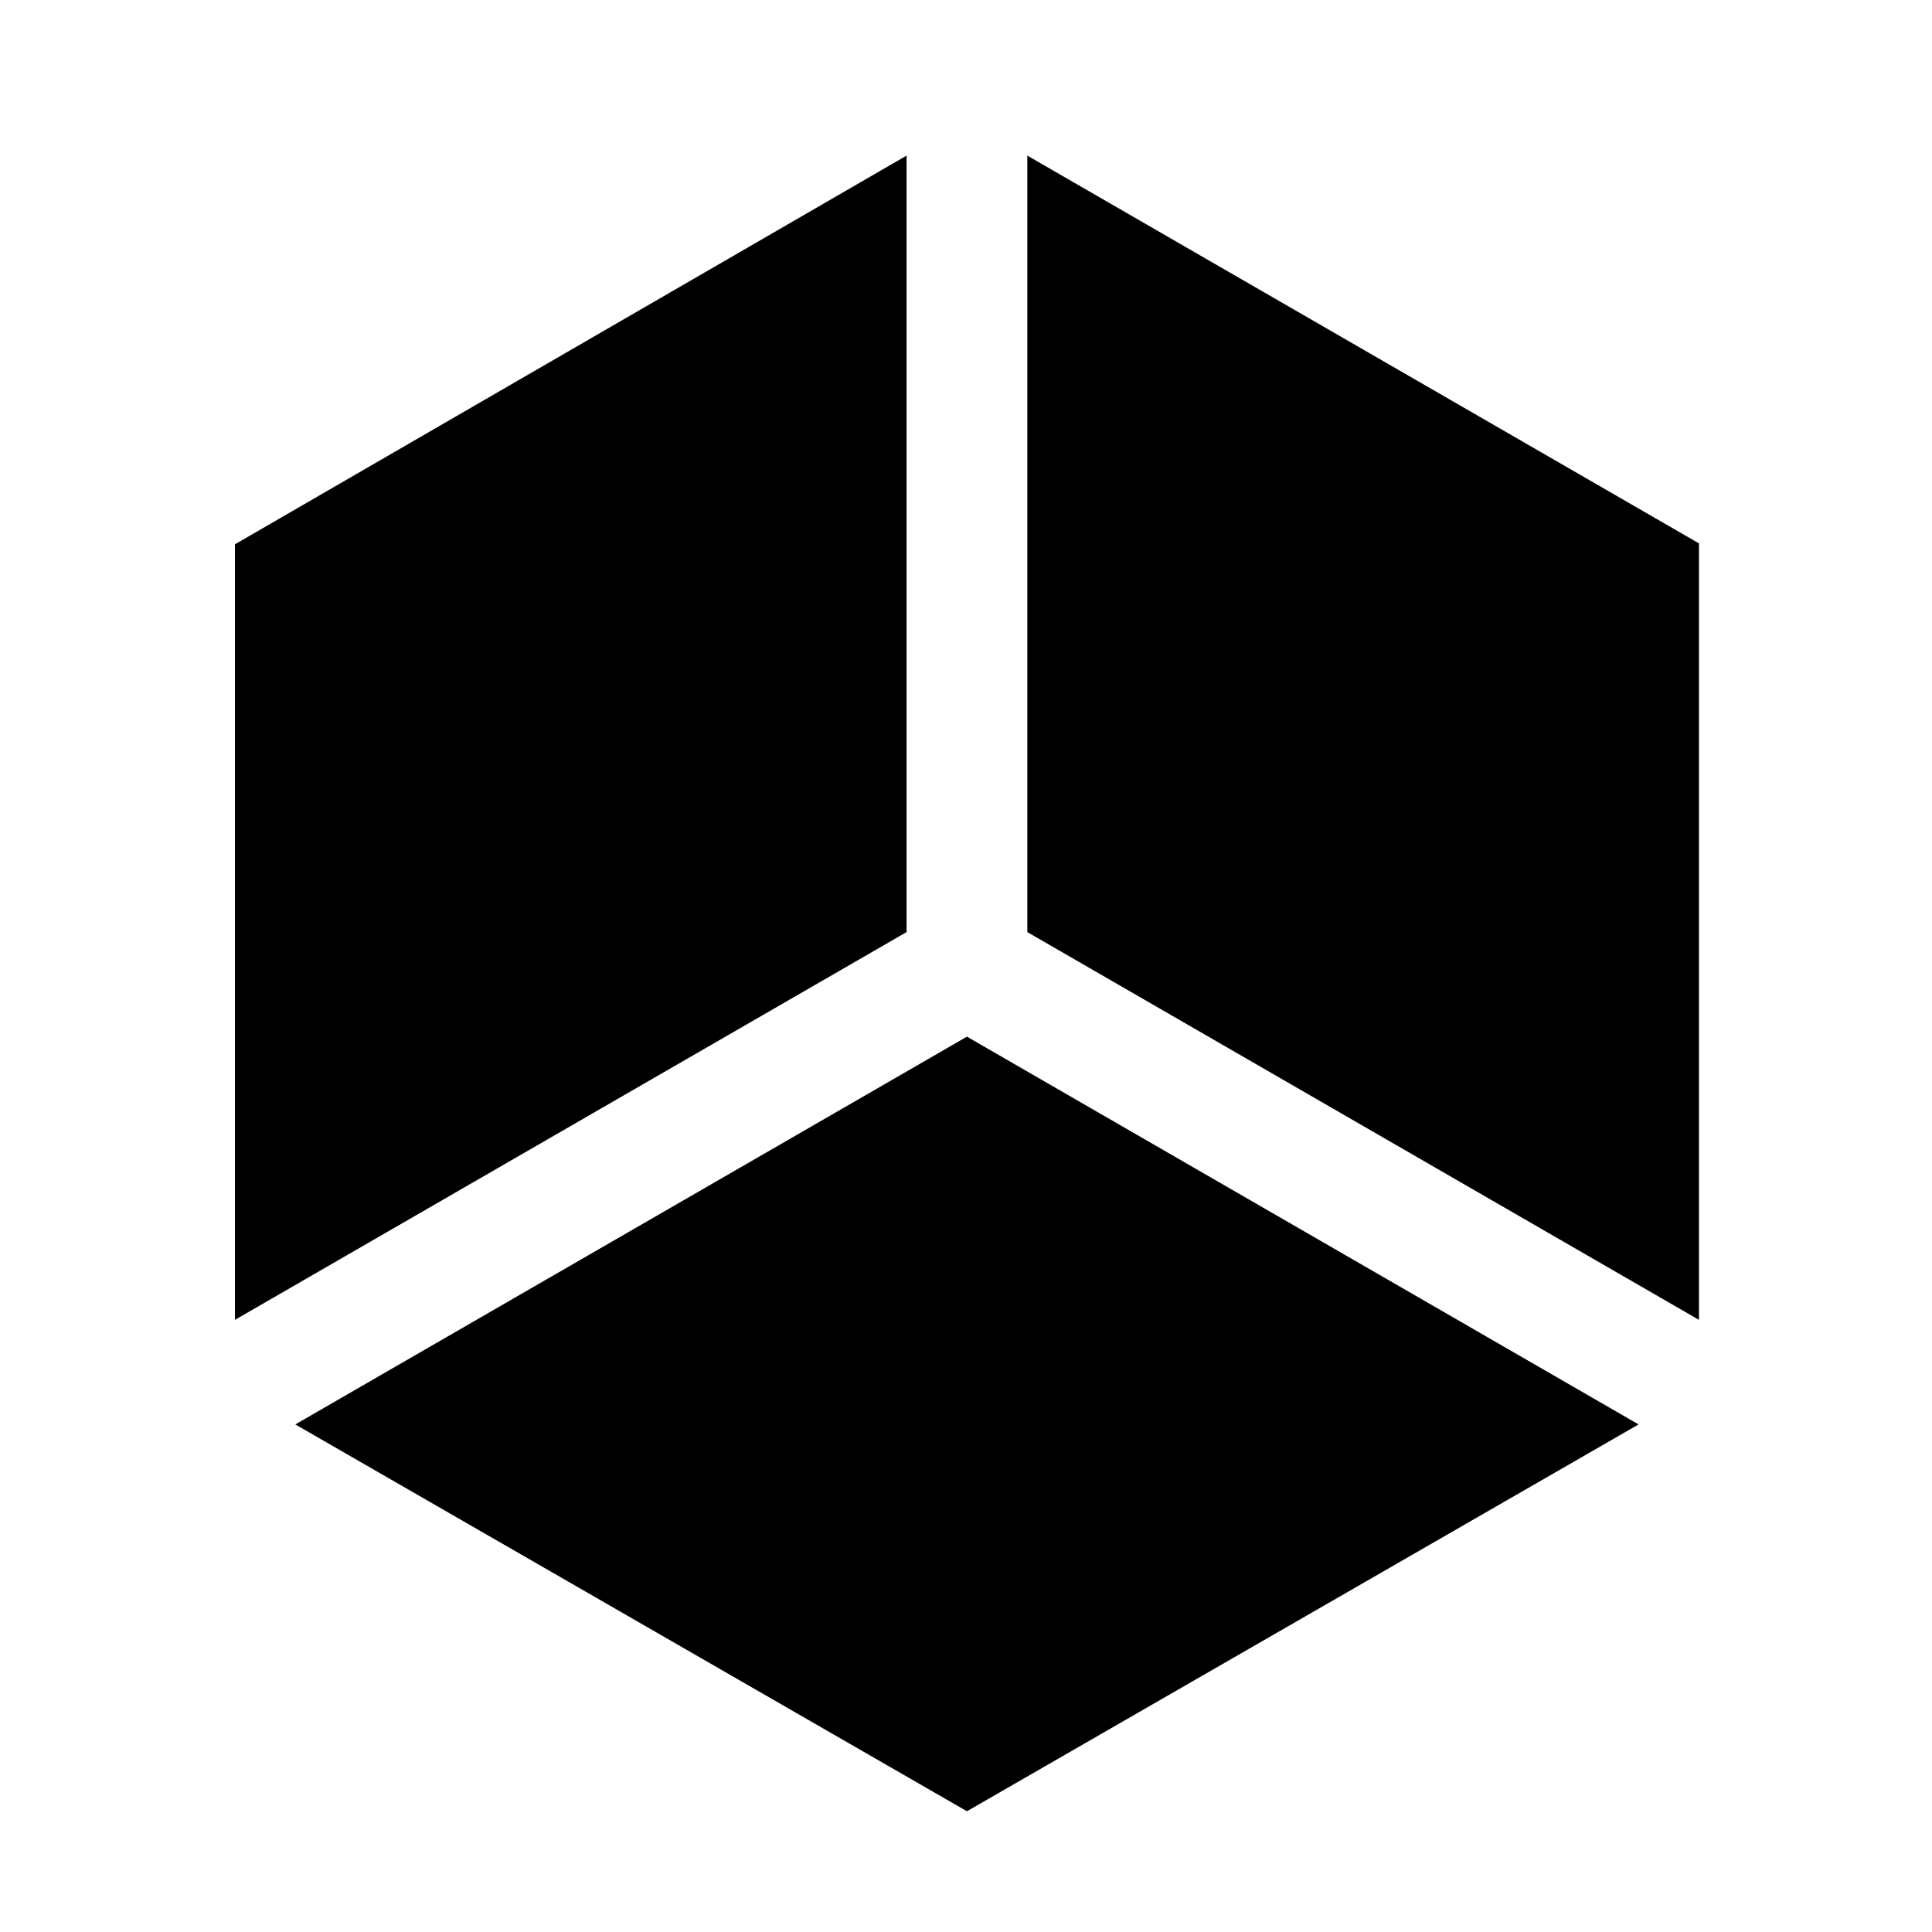 <?xml version="1.0"?>
<svg xmlns="http://www.w3.org/2000/svg" viewBox="0 0 1024 1024">
	<polygon points="480.5,82.475 480.5,494.025 124.521,699.55 124.521,288.5" fill="#000000"/>
	<polygon points="900.479,288.0 900.479,699.55 544.5,494.025 544.5,82.475" fill="#000000"/>
	<polygon points="512.5,549.45 868.479,754.975 512.5,960 156.521,754.975" fill="#000000"/>
</svg>